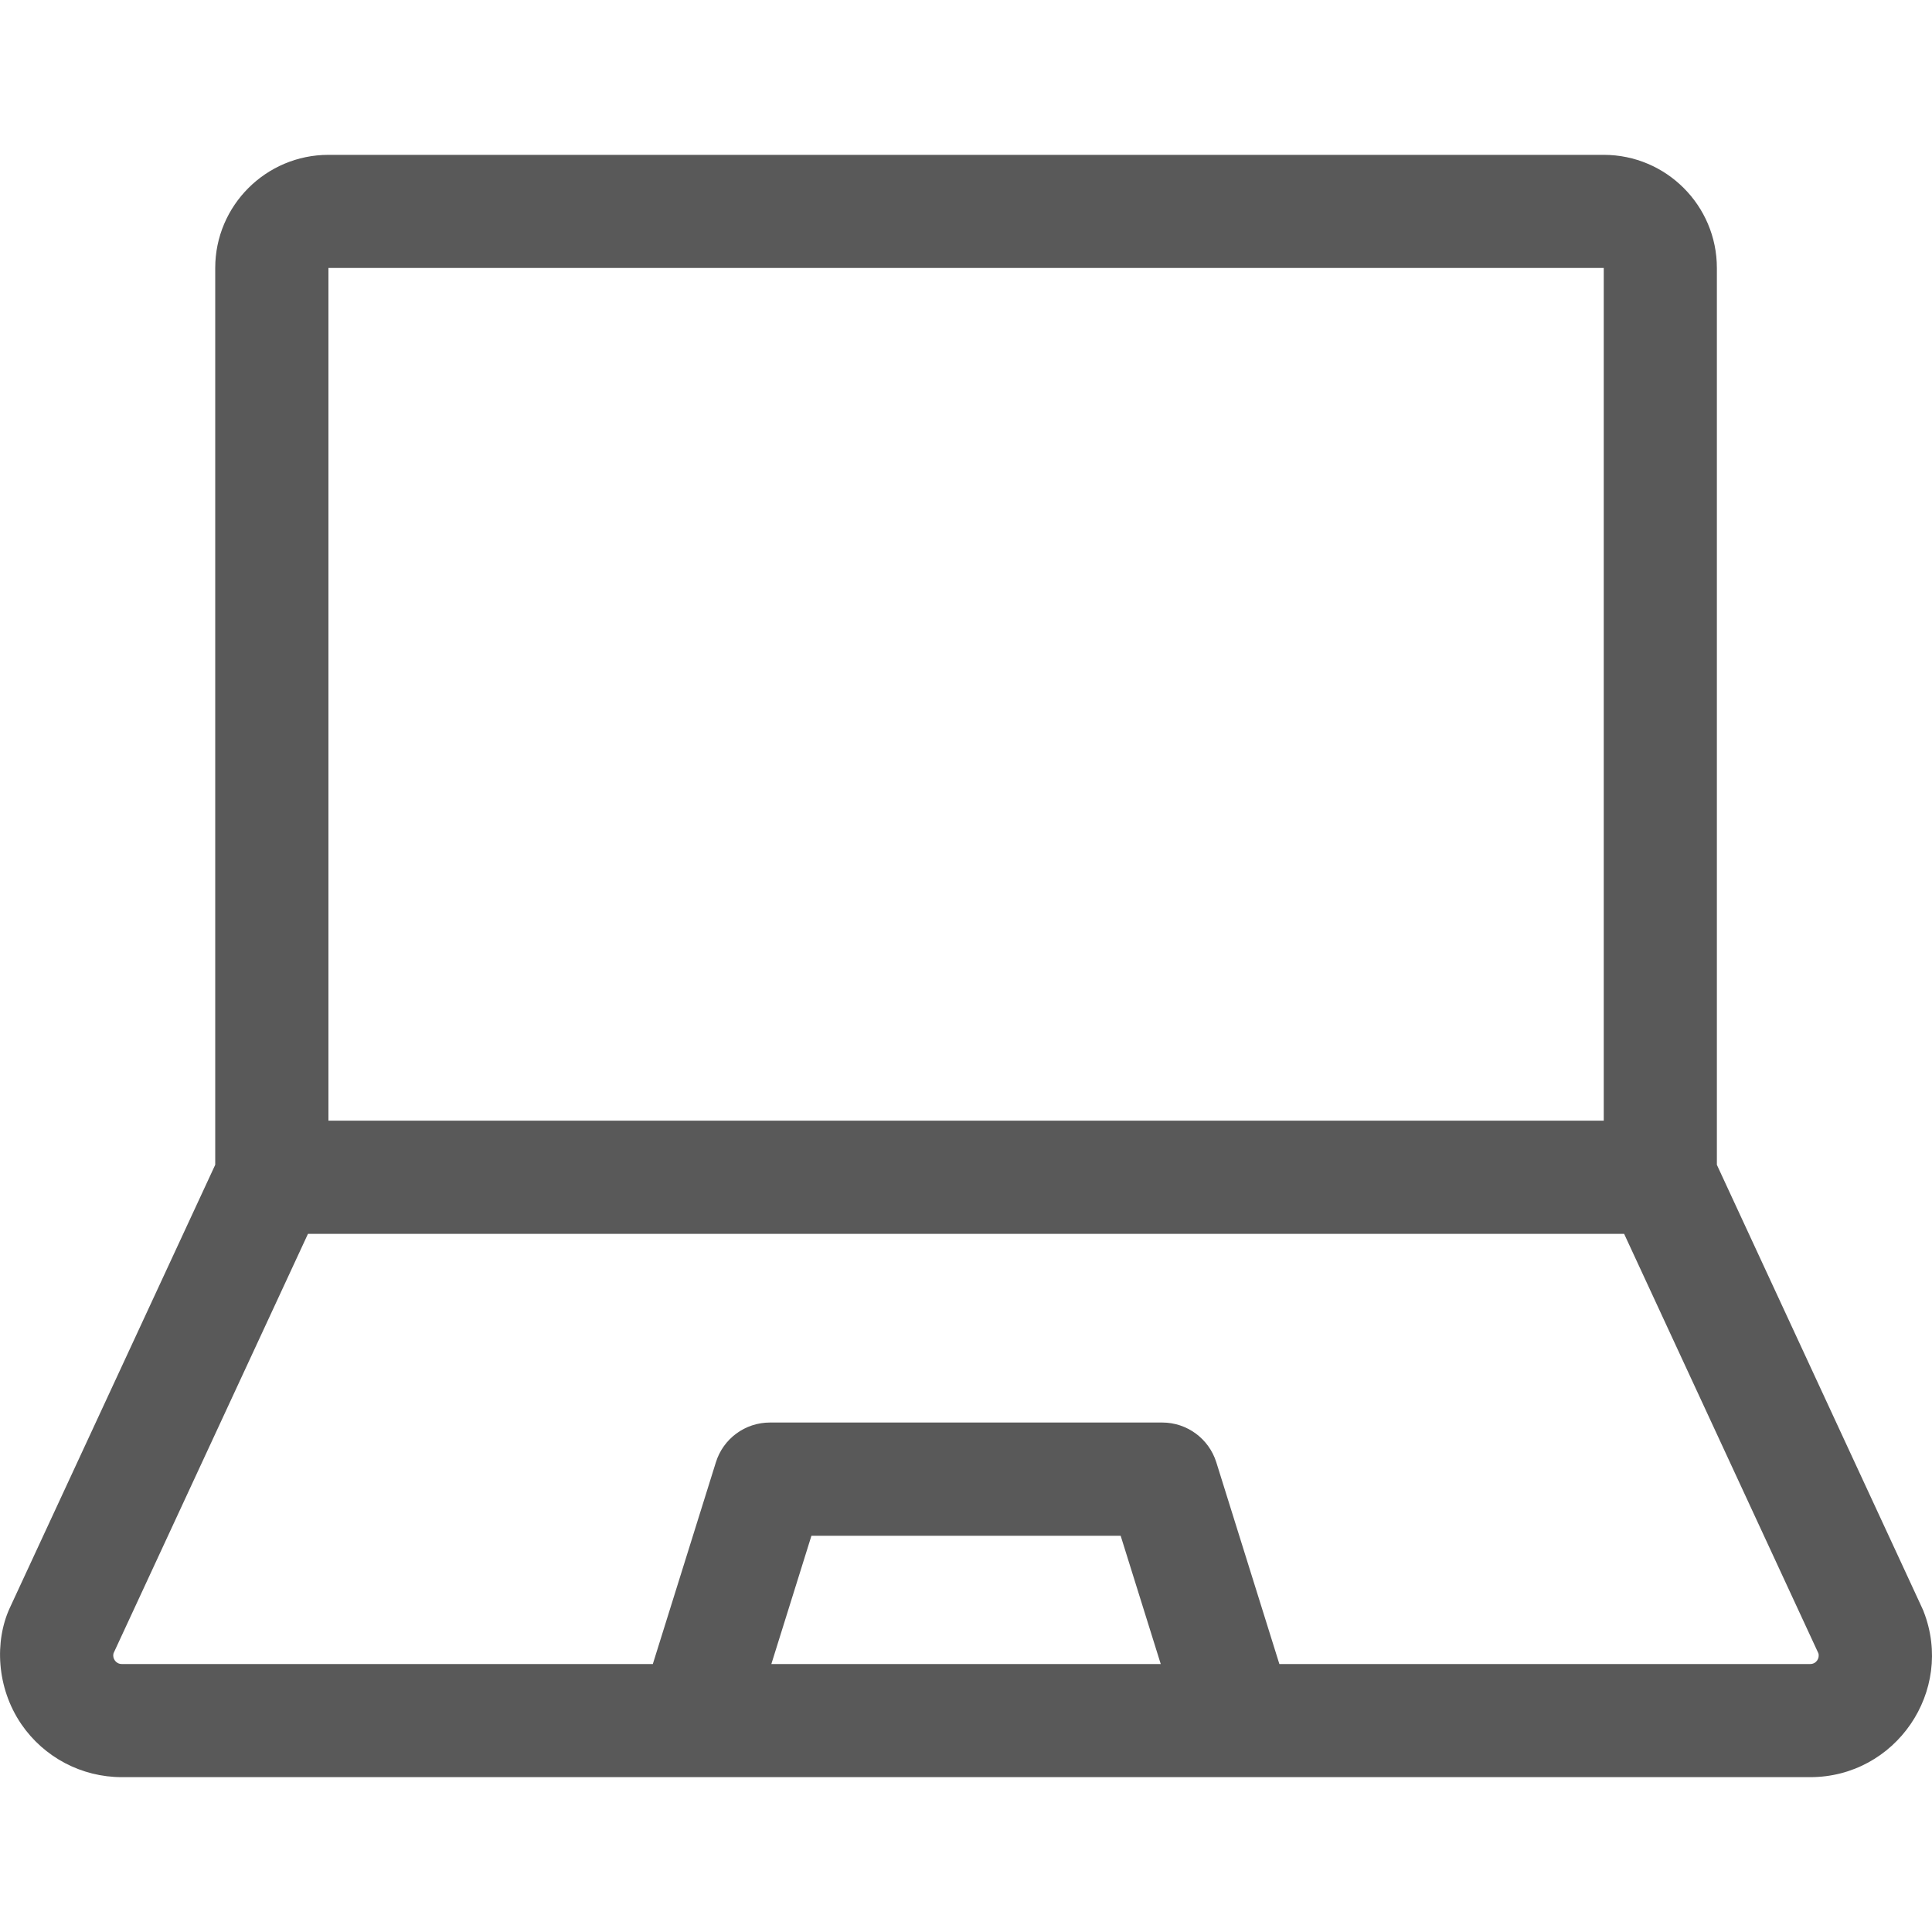 <svg width="20" height="20" viewBox="0 0 20 20" fill="none" xmlns="http://www.w3.org/2000/svg">
<g clip-path="url(#clip0)">
<path d="M19.913 16.681C19.903 16.655 20.055 16.985 17.773 12.058V2.774C17.773 2.128 17.248 1.603 16.602 1.603H3.4C2.754 1.603 2.228 2.128 2.228 2.774V12.058L0.101 16.646C-0.056 16.987 -0.039 17.468 0.221 17.849C0.456 18.192 0.845 18.397 1.261 18.397H18.739C19.623 18.397 20.235 17.507 19.913 16.681ZM3.4 2.774H16.602V11.601H3.4V2.774ZM7.985 17.226L8.4 15.898H11.601L12.016 17.226H7.985ZM18.739 17.226H13.244L12.591 15.137C12.514 14.893 12.288 14.726 12.032 14.726H7.97C7.713 14.726 7.487 14.893 7.411 15.137L6.758 17.226H1.261C1.199 17.226 1.161 17.167 1.175 17.115L3.188 12.773H16.813L18.824 17.115C18.839 17.167 18.801 17.226 18.739 17.226Z" fill="black" fill-opacity="0.65"/>
</g>
<defs>
<clipPath id="clip0">
<rect width="20" height="20" fill="white"/>
</clipPath>
</defs>
</svg>

